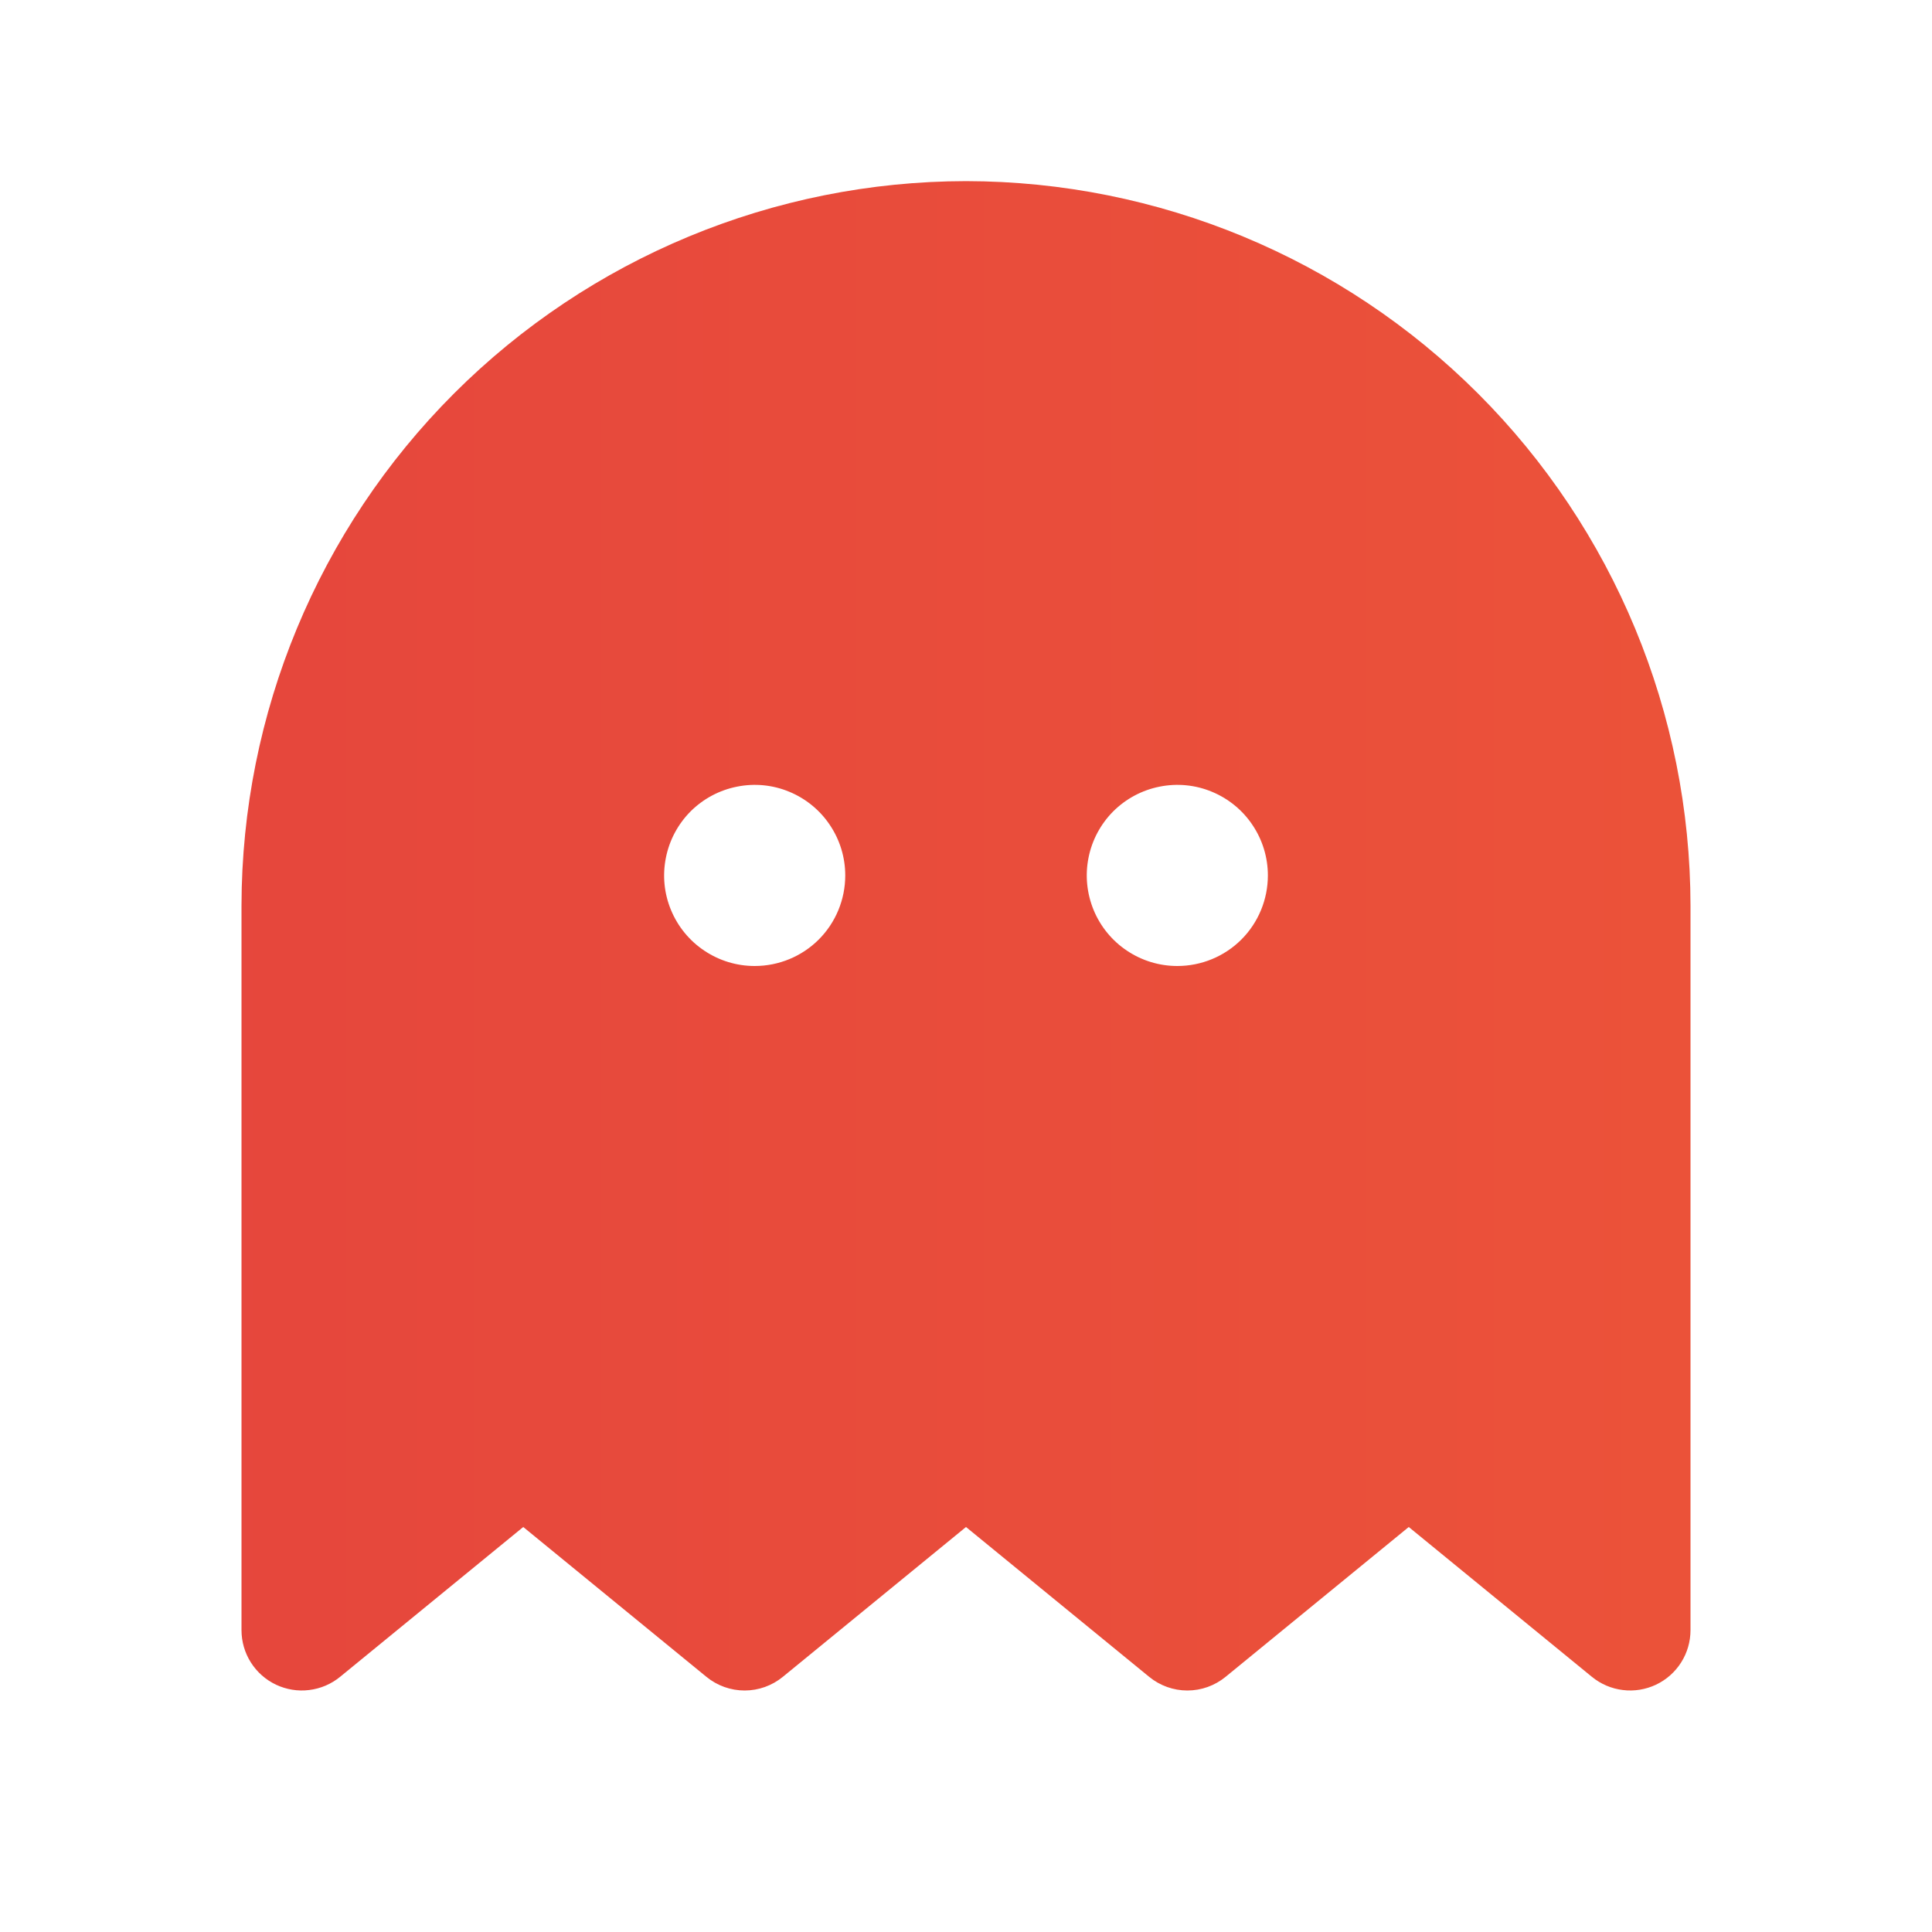 <svg width="24" height="24" viewBox="0 0 24 24" fill="none" xmlns="http://www.w3.org/2000/svg">
<path d="M12 2.25C9.614 2.253 7.326 3.202 5.639 4.889C3.952 6.576 3.003 8.864 3 11.25V20.25C3 20.392 3.04 20.531 3.116 20.651C3.192 20.771 3.3 20.867 3.429 20.928C3.557 20.988 3.7 21.012 3.841 20.994C3.982 20.977 4.115 20.92 4.225 20.83L6.5 18.969L8.775 20.83C8.909 20.94 9.077 21 9.25 21C9.423 21 9.591 20.94 9.725 20.83L12 18.969L14.275 20.83C14.409 20.94 14.577 21 14.75 21C14.923 21 15.091 20.94 15.225 20.83L17.5 18.969L19.775 20.83C19.885 20.92 20.018 20.977 20.159 20.994C20.3 21.012 20.443 20.988 20.571 20.928C20.7 20.867 20.808 20.771 20.884 20.651C20.96 20.531 21 20.392 21 20.25V11.25C20.997 8.864 20.048 6.576 18.361 4.889C16.674 3.202 14.386 2.253 12 2.25ZM9.375 12C9.152 12 8.935 11.934 8.75 11.81C8.565 11.687 8.421 11.511 8.336 11.306C8.25 11.1 8.228 10.874 8.272 10.655C8.315 10.437 8.422 10.237 8.579 10.079C8.737 9.922 8.937 9.815 9.156 9.772C9.374 9.728 9.6 9.75 9.806 9.836C10.011 9.921 10.187 10.065 10.31 10.25C10.434 10.435 10.5 10.652 10.5 10.875C10.5 11.173 10.382 11.46 10.171 11.671C9.96 11.882 9.673 12 9.375 12ZM14.625 12C14.402 12 14.185 11.934 14 11.81C13.815 11.687 13.671 11.511 13.586 11.306C13.501 11.1 13.478 10.874 13.522 10.655C13.565 10.437 13.672 10.237 13.829 10.079C13.987 9.922 14.187 9.815 14.405 9.772C14.624 9.728 14.85 9.75 15.056 9.836C15.261 9.921 15.437 10.065 15.56 10.25C15.684 10.435 15.75 10.652 15.75 10.875C15.75 11.173 15.632 11.46 15.421 11.671C15.21 11.882 14.923 12 14.625 12Z" fill="url(#paint0_linear)"/>
<defs>
<linearGradient id="paint0_linear" x1="0.34" y1="-4.781" x2="84.283" y2="-4.781" gradientUnits="userSpaceOnUse">
<stop stop-color="#E5453D"/>
<stop offset="1" stop-color="#FF7A2E"/>
</linearGradient>
</defs>
</svg>
